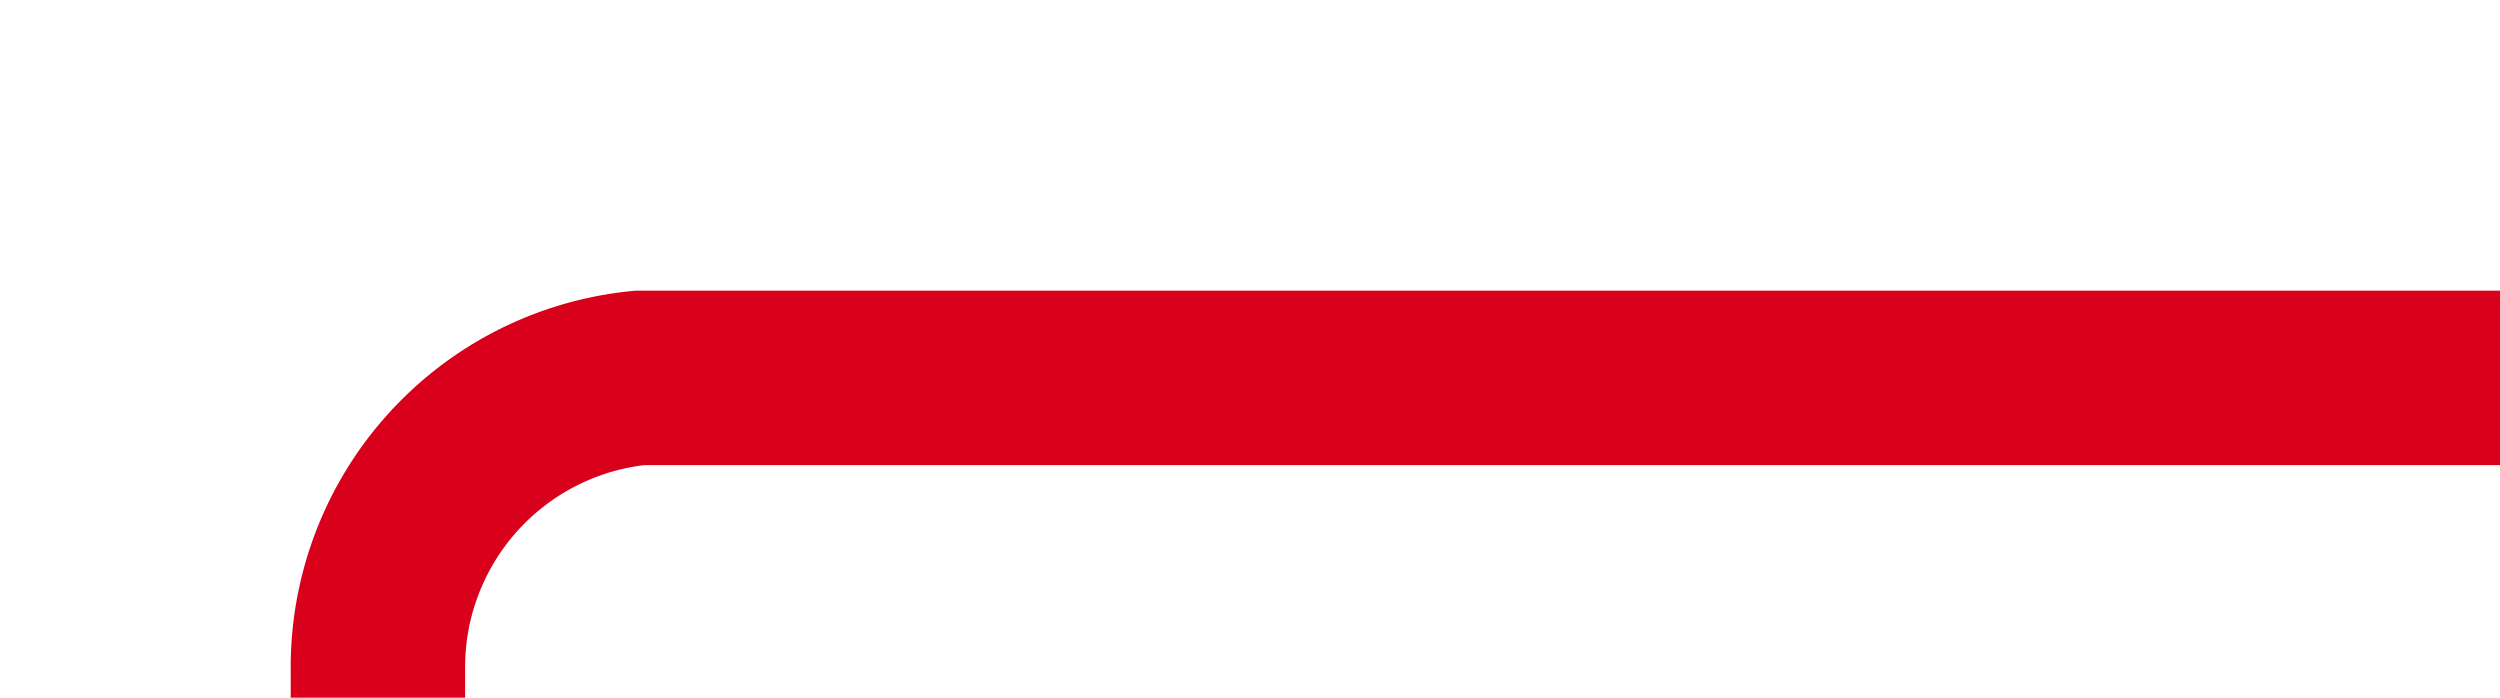 ﻿<?xml version="1.0" encoding="utf-8"?>
<svg version="1.1" xmlns:xlink="http://www.w3.org/1999/xlink" width="43px" height="12px" preserveAspectRatio="xMinYMid meet" viewBox="464 660  43 10" xmlns="http://www.w3.org/2000/svg">
  <path d="M 507 665.5  L 475 665.5  A 5 5 0 0 0 470.5 670.5 L 470.5 905  A 5 5 0 0 1 465.5 910.5 L 172 910.5  A 5 5 0 0 1 167.5 905.5 L 167.5 876  " stroke-width="3" stroke="#d9001b" fill="none" />
  <path d="M 176.4 878  L 167.5 869  L 158.6 878  L 176.4 878  Z " fill-rule="nonzero" fill="#d9001b" stroke="none" />
</svg>